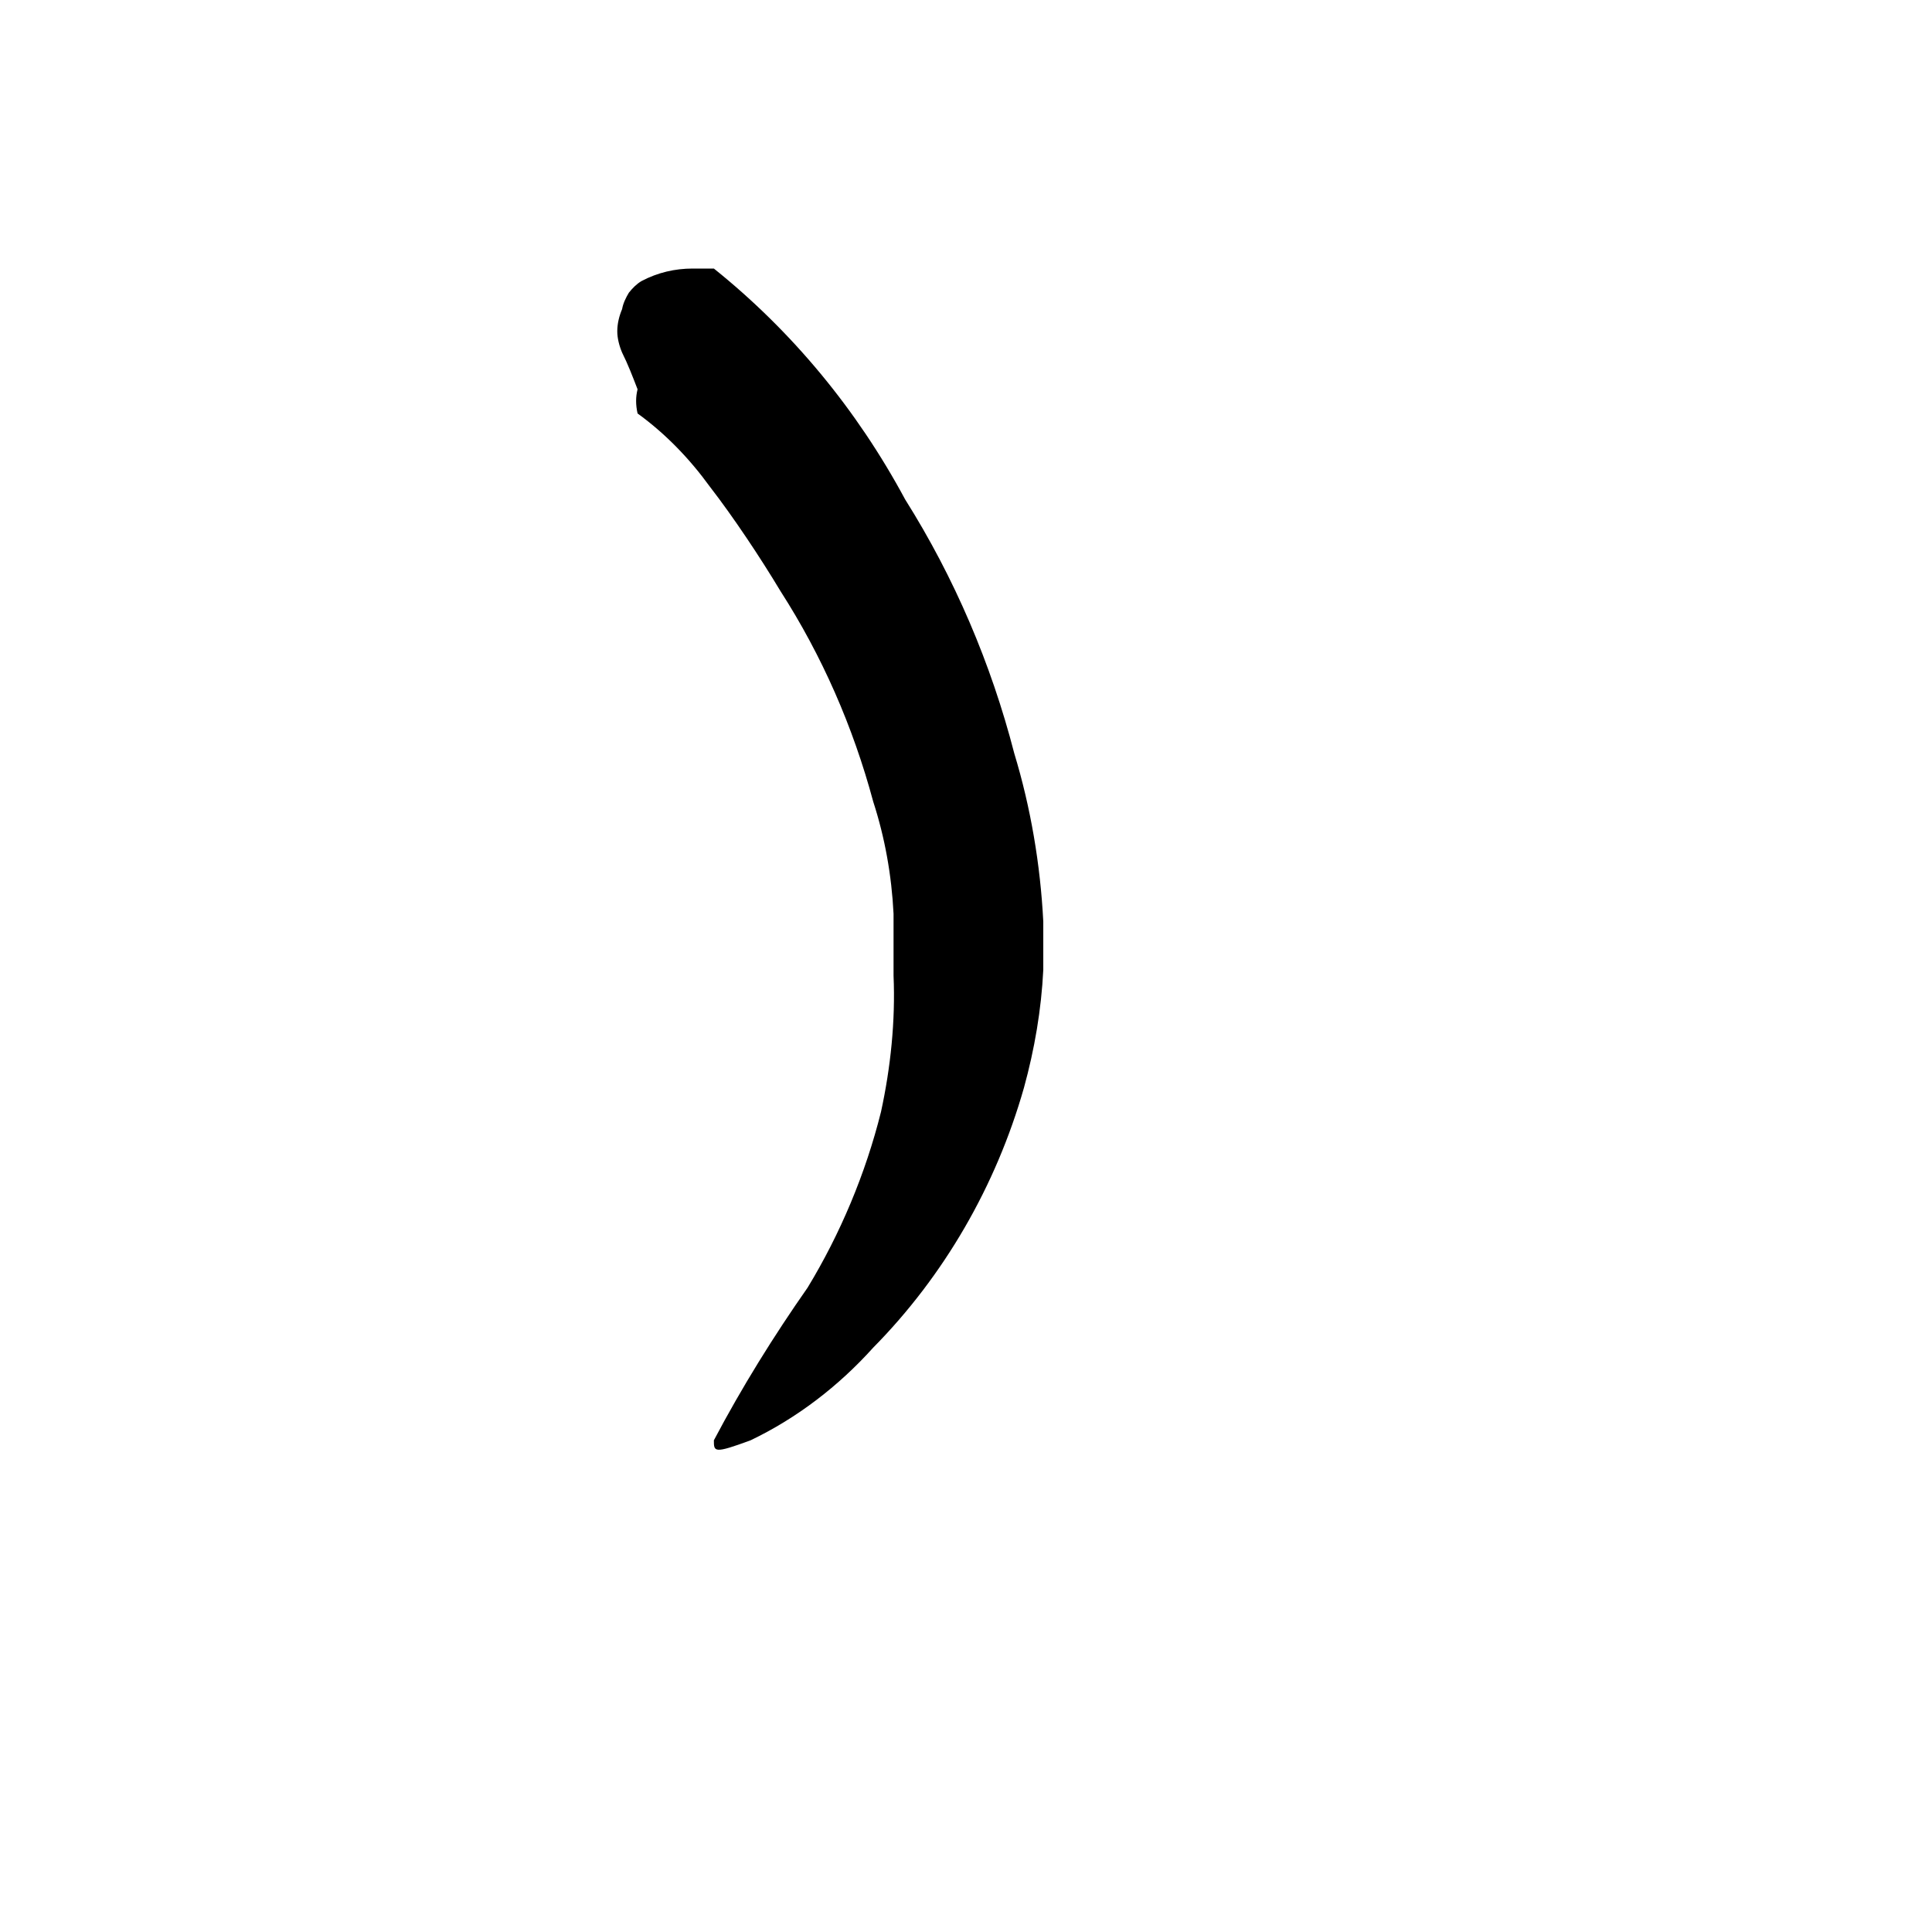 <svg width="2" height="2" viewBox="0 0 2 2" fill="none" xmlns="http://www.w3.org/2000/svg">
<path d="M0.66 0.403C0.658 0.411 0.658 0.419 0.66 0.428C0.689 0.449 0.714 0.475 0.735 0.504C0.759 0.535 0.787 0.577 0.808 0.612C0.851 0.679 0.883 0.752 0.904 0.83C0.916 0.867 0.923 0.906 0.925 0.946C0.925 0.946 0.925 0.972 0.925 1.01C0.927 1.057 0.922 1.105 0.912 1.151C0.896 1.215 0.87 1.277 0.836 1.333C0.801 1.383 0.768 1.436 0.739 1.491C0.739 1.503 0.739 1.505 0.777 1.491C0.825 1.468 0.868 1.435 0.904 1.395C0.977 1.321 1.031 1.228 1.06 1.126C1.071 1.086 1.078 1.045 1.08 1.004C1.08 0.972 1.08 0.954 1.08 0.954C1.077 0.895 1.067 0.836 1.05 0.78C1.026 0.687 0.988 0.598 0.937 0.517C0.887 0.424 0.82 0.343 0.739 0.278C0.739 0.278 0.721 0.278 0.717 0.278C0.699 0.278 0.681 0.282 0.664 0.291C0.659 0.294 0.655 0.298 0.651 0.303C0.648 0.308 0.645 0.314 0.644 0.32C0.641 0.327 0.639 0.335 0.639 0.343C0.639 0.35 0.641 0.358 0.644 0.365C0.65 0.377 0.655 0.39 0.66 0.403Z" fill="black"/>
</svg>
